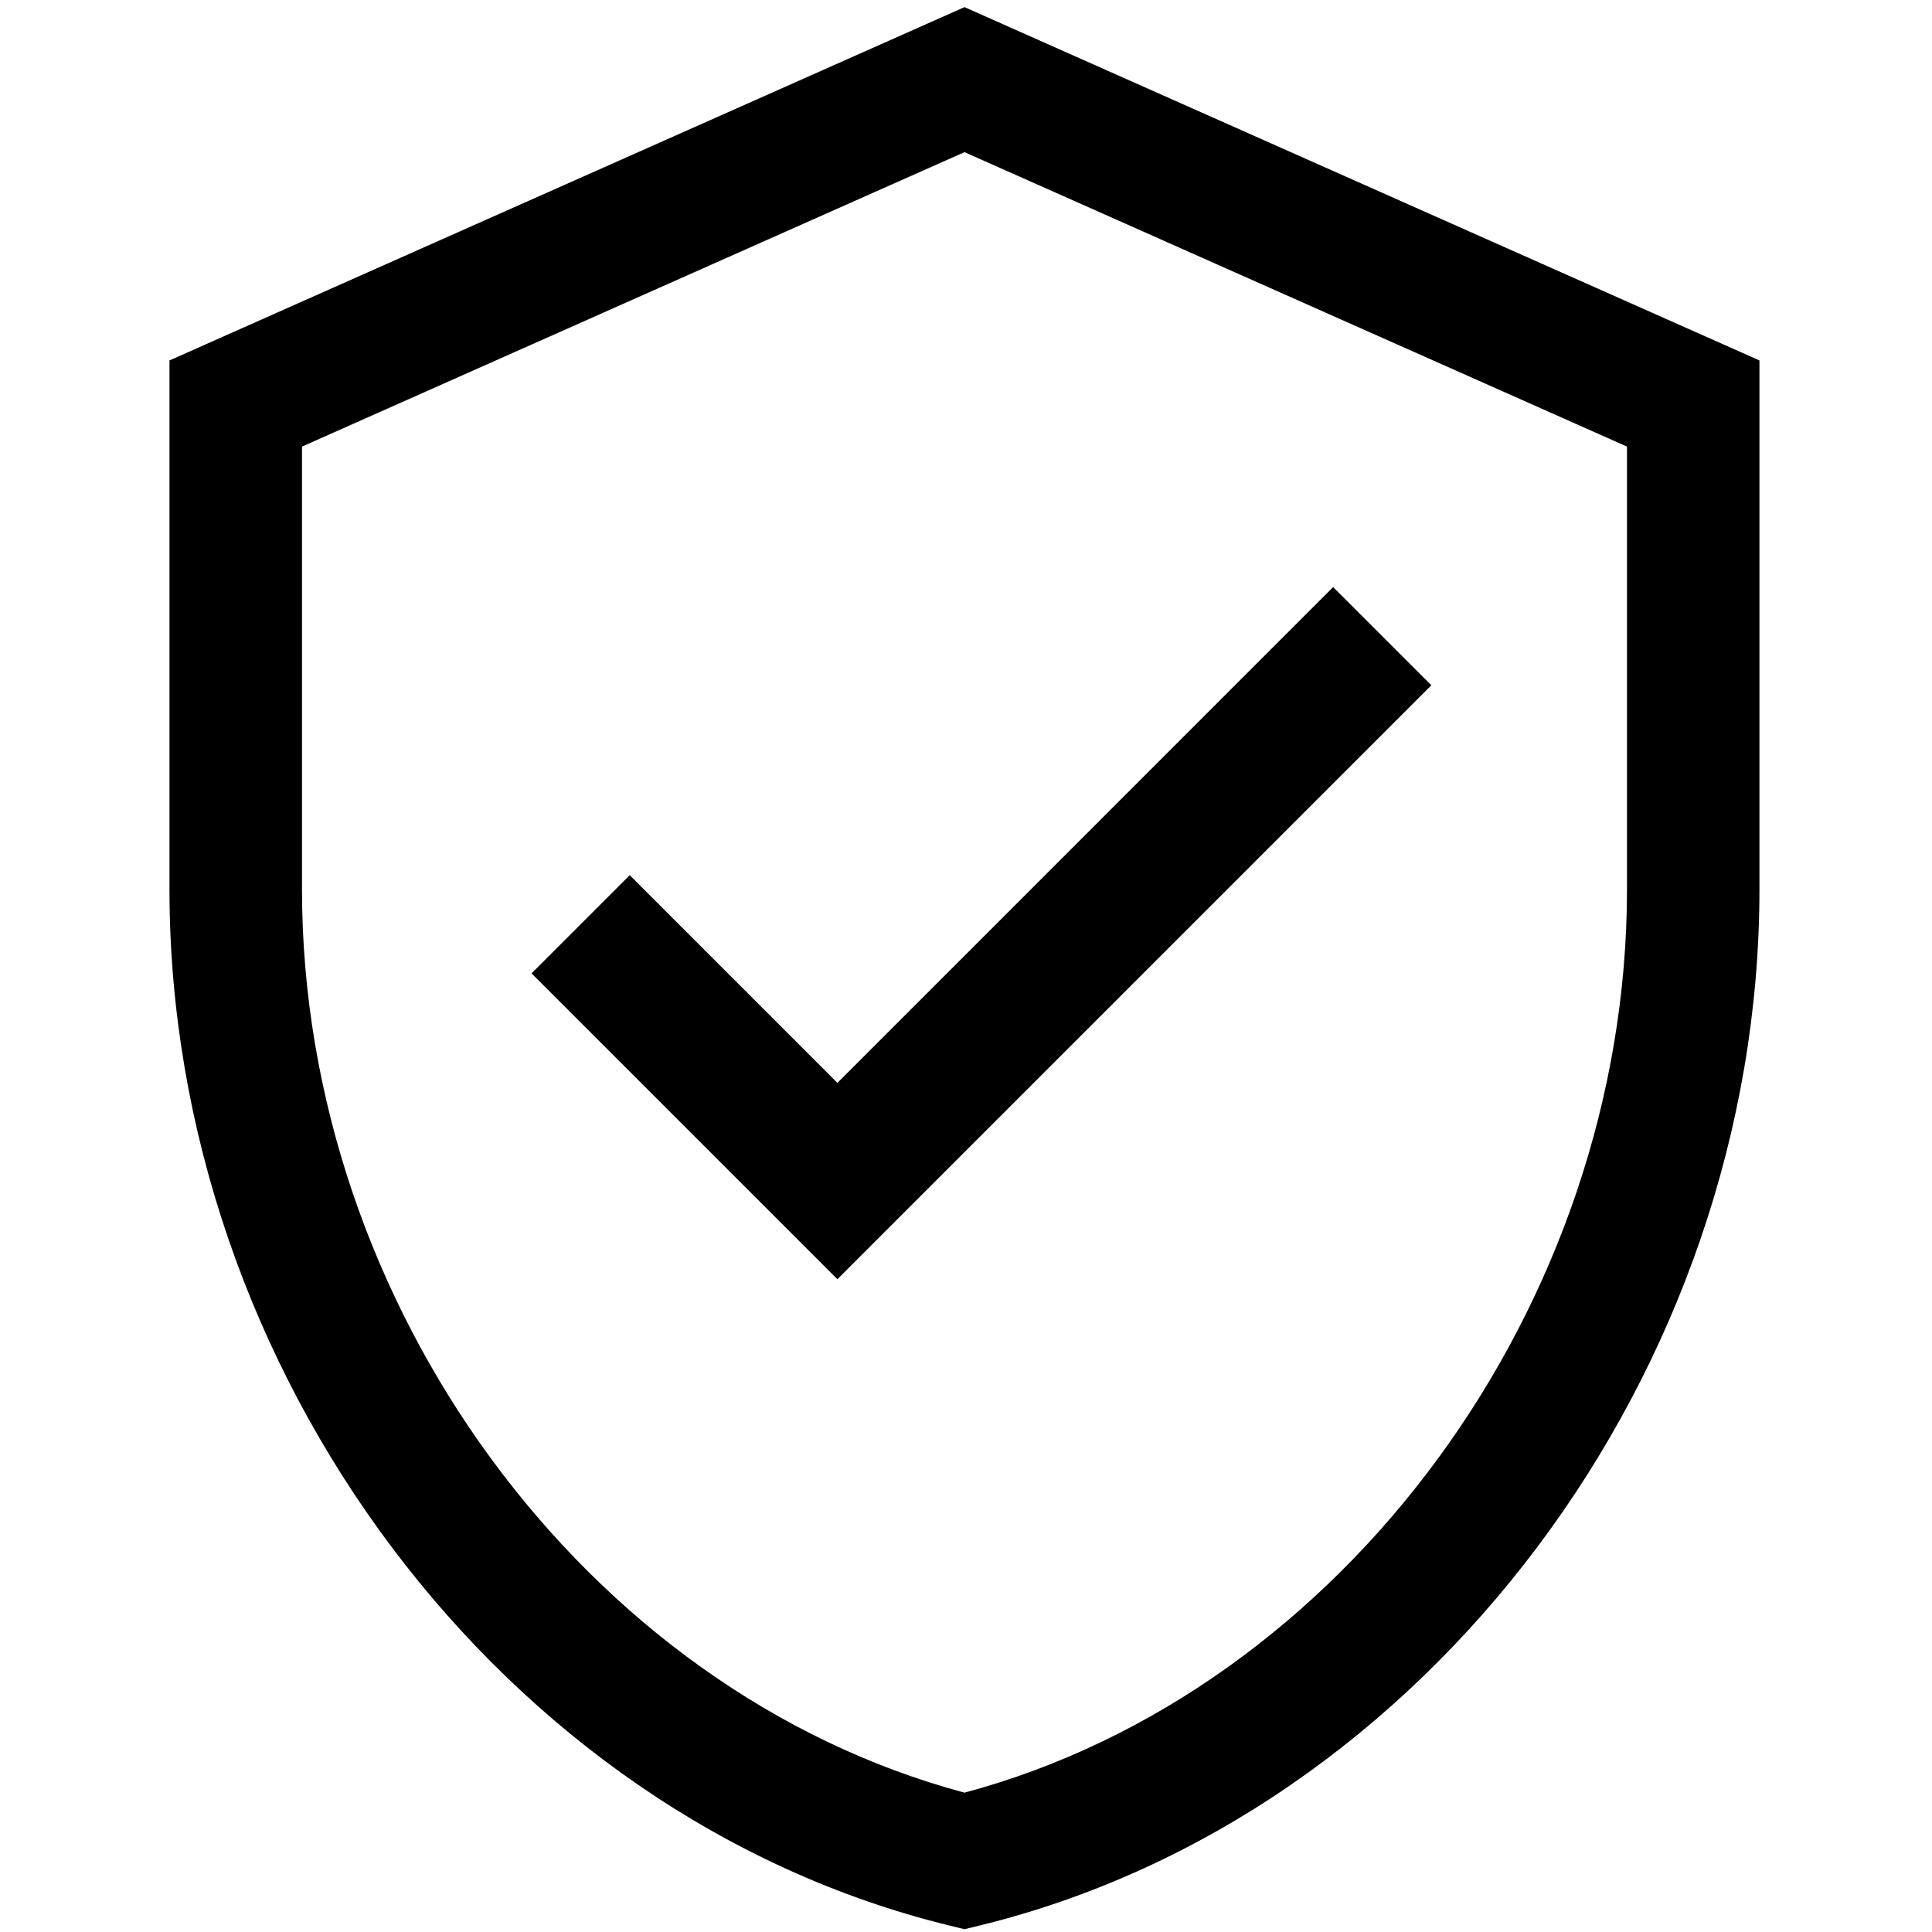 <svg xmlns="http://www.w3.org/2000/svg" width="32" height="32" viewBox="0 0 32 32">
  <g>
    <path d="M15.975,0.118 L29.142,5.97 L29.142,14.73 C29.142,22.707 23.636,30.078 16.236,31.89 L15.975,31.954 L15.714,31.89 C8.314,30.078 2.807,22.707 2.807,14.73 L2.807,5.97 L15.975,0.118 Z M15.975,2.52 L5.002,7.397 L5.002,14.73 C5.002,21.621 9.708,28.015 15.975,29.692 C22.241,28.015 26.948,21.621 26.948,14.73 L26.948,7.397 L15.975,2.52 Z"/>
    <polygon points="13.87 17.936 22.081 9.724 23.708 11.35 13.87 21.188 8.804 16.122 10.43 14.496"/>
  </g>
</svg>
